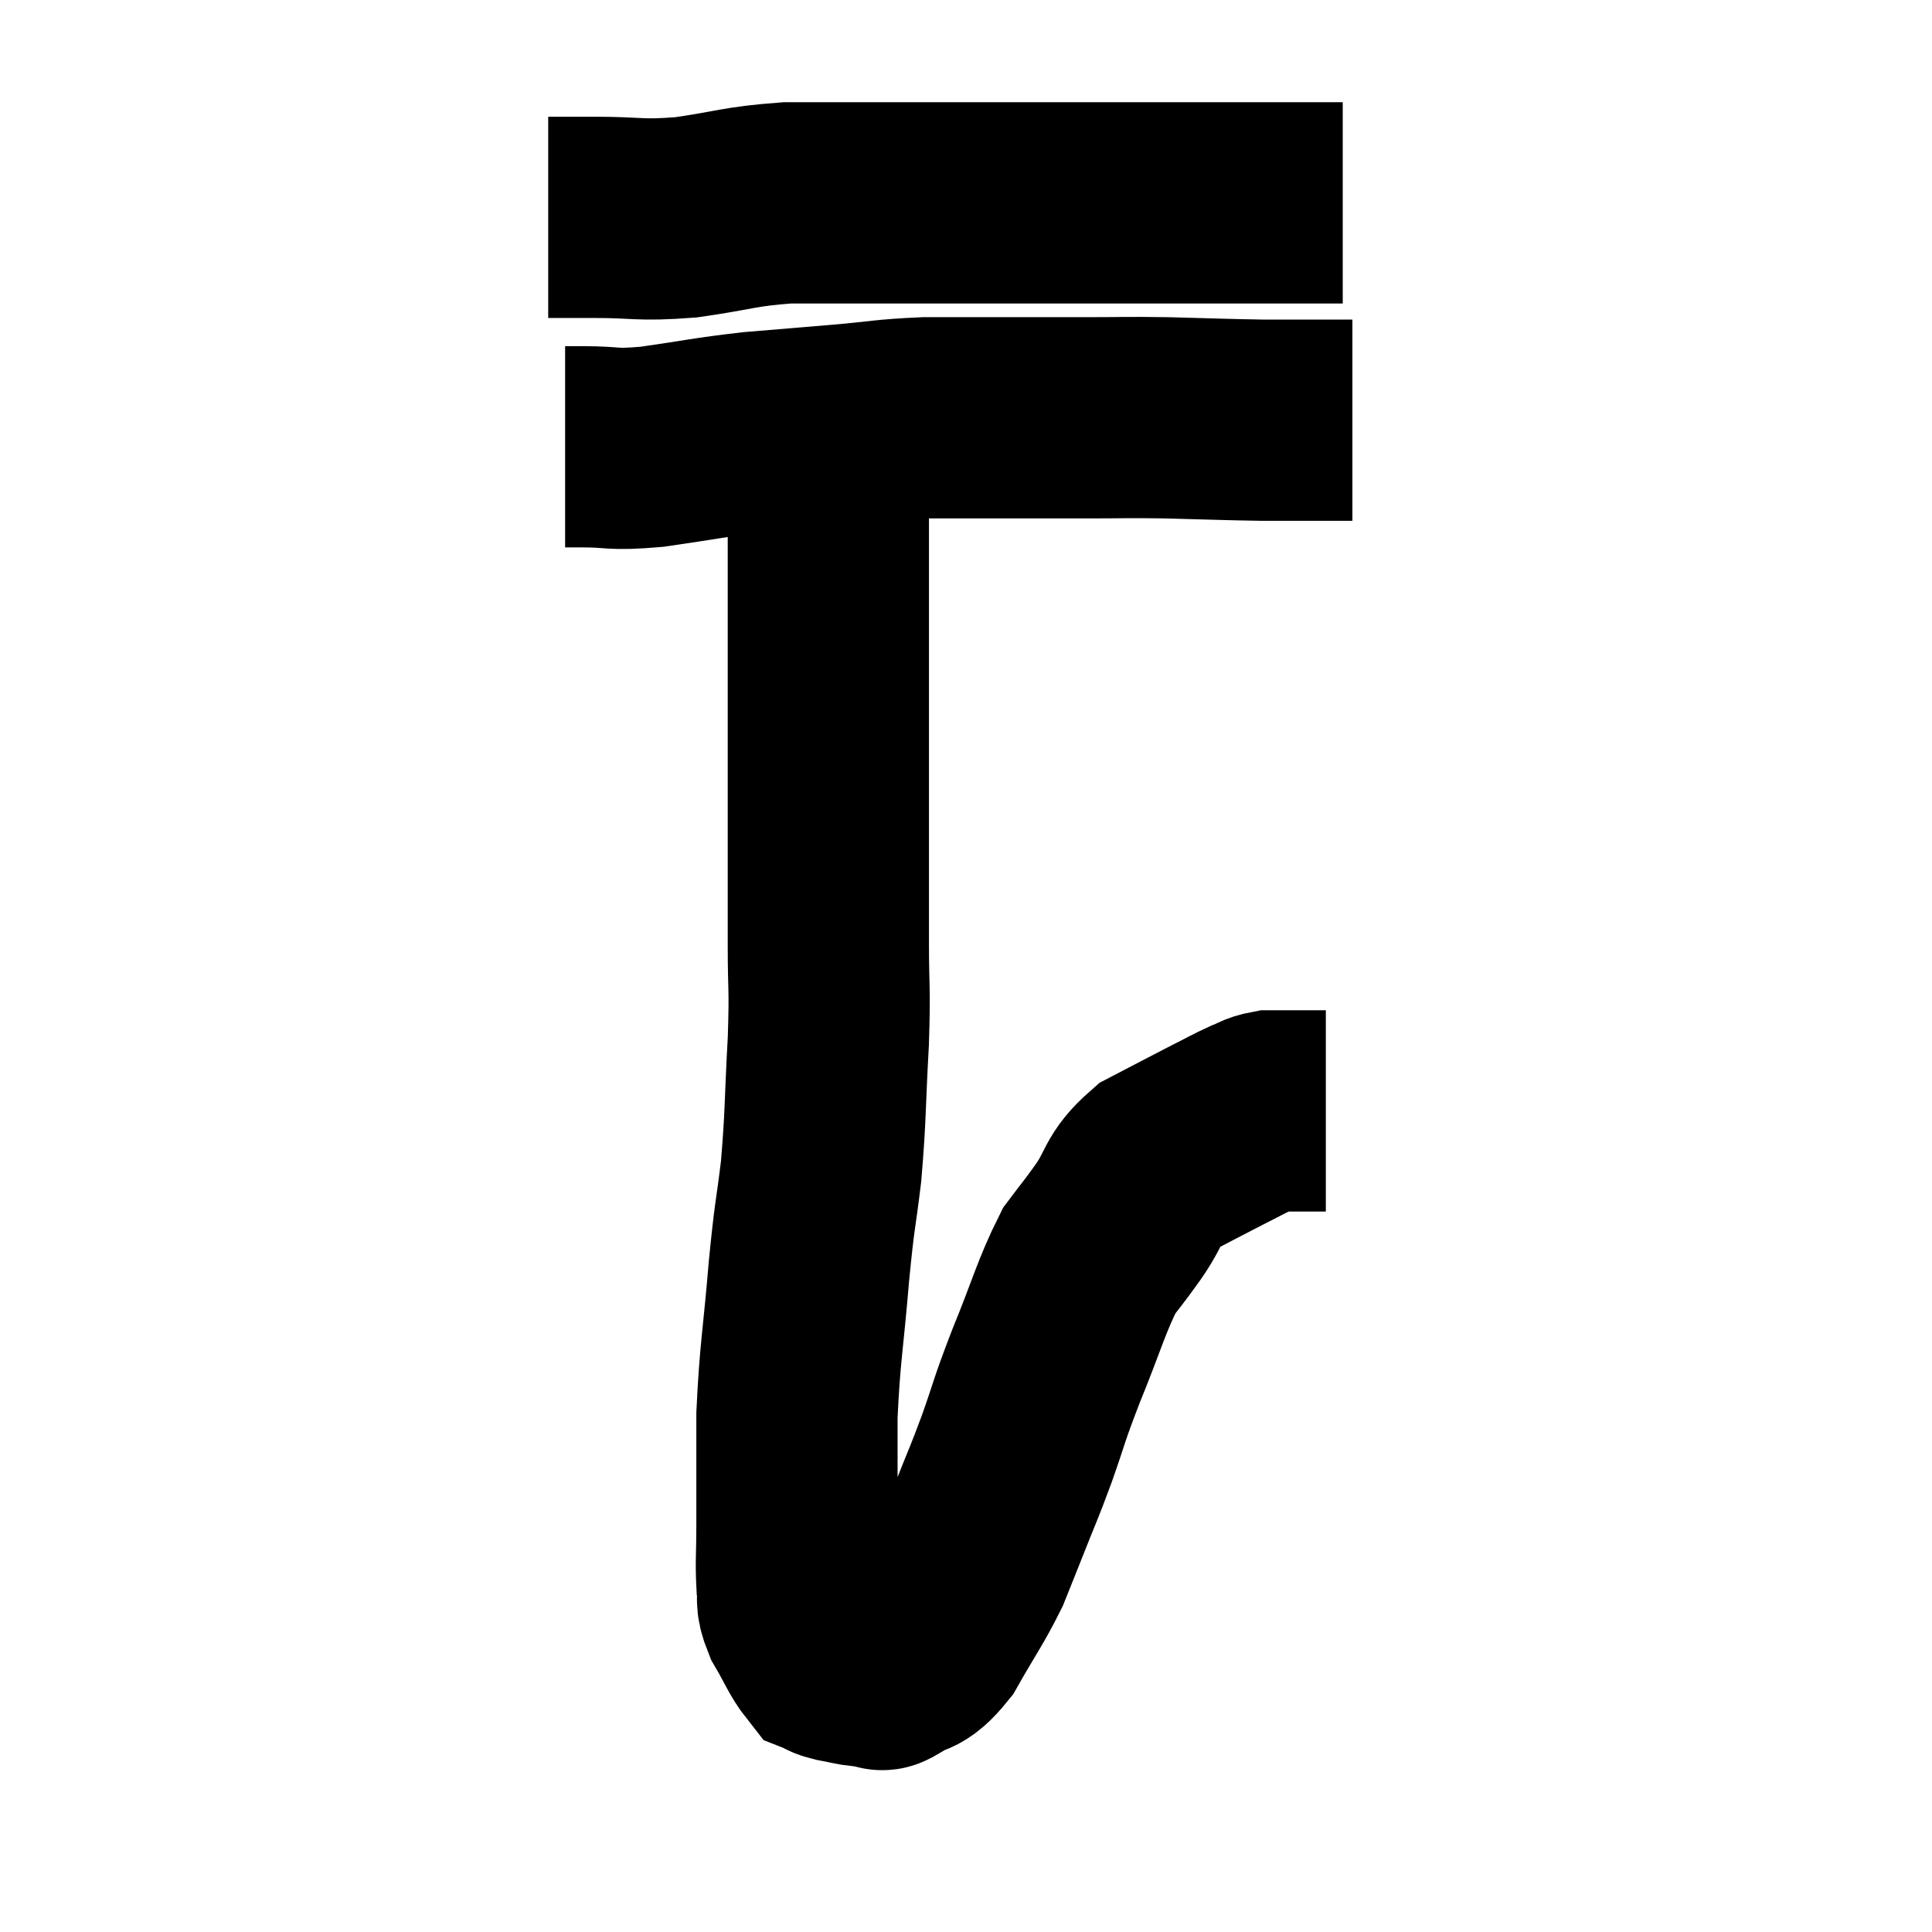 <svg width="48" height="48" viewBox="0 0 48 48" xmlns="http://www.w3.org/2000/svg"><path d="M 13.62 5.4 C 14.19 5.4, 13.905 5.4, 14.76 5.4 C 15.9 5.4, 15.84 5.49, 17.04 5.4 C 18.3 5.22, 18.345 5.13, 19.56 5.04 C 20.73 5.04, 20.73 5.04, 21.9 5.04 C 23.07 5.04, 23.4 5.04, 24.24 5.04 C 24.75 5.04, 24.585 5.04, 25.26 5.04 C 26.1 5.04, 26.16 5.04, 26.94 5.04 C 27.66 5.04, 27.72 5.04, 28.38 5.04 C 28.98 5.04, 28.92 5.04, 29.58 5.04 C 30.3 5.04, 30.465 5.04, 31.02 5.04 C 31.41 5.04, 31.41 5.04, 31.8 5.04 C 32.19 5.04, 32.19 5.04, 32.58 5.04 C 32.97 5.04, 33.165 5.04, 33.36 5.04 C 33.36 5.04, 33.36 5.04, 33.36 5.04 L 33.36 5.04" fill="none" stroke="black" stroke-width="5"></path><path d="M 14.04 11.1 C 14.25 11.1, 13.92 11.1, 14.46 11.1 C 15.33 11.1, 15.135 11.19, 16.2 11.1 C 17.46 10.92, 17.55 10.875, 18.72 10.74 C 19.8 10.65, 19.815 10.65, 20.88 10.56 C 21.93 10.47, 21.96 10.425, 22.98 10.38 C 23.97 10.38, 23.955 10.38, 24.96 10.38 C 25.98 10.38, 25.995 10.38, 27 10.38 C 27.99 10.38, 27.885 10.365, 28.98 10.38 C 30.18 10.41, 30.42 10.425, 31.38 10.44 C 32.1 10.44, 32.265 10.44, 32.82 10.44 C 33.21 10.44, 33.405 10.44, 33.6 10.44 L 33.6 10.44" fill="none" stroke="black" stroke-width="5"></path><path d="M 20.58 10.08 C 20.58 10.71, 20.58 10.35, 20.58 11.34 C 20.58 12.69, 20.58 12.375, 20.58 14.04 C 20.58 16.02, 20.58 16.365, 20.58 18 C 20.58 19.29, 20.58 19.215, 20.58 20.58 C 20.58 22.02, 20.58 22.14, 20.58 23.46 C 20.58 24.66, 20.625 24.45, 20.58 25.86 C 20.49 27.48, 20.52 27.675, 20.4 29.1 C 20.25 30.33, 20.25 30.045, 20.1 31.56 C 19.95 33.36, 19.875 33.57, 19.8 35.16 C 19.8 36.54, 19.8 36.87, 19.8 37.92 C 19.8 38.64, 19.77 38.805, 19.8 39.36 C 19.86 39.75, 19.74 39.69, 19.92 40.14 C 20.22 40.65, 20.295 40.875, 20.52 41.16 C 20.67 41.22, 20.58 41.22, 20.82 41.28 C 21.15 41.34, 21.21 41.37, 21.48 41.4 C 21.69 41.4, 21.75 41.4, 21.9 41.4 C 21.99 41.4, 21.78 41.58, 22.08 41.4 C 22.59 41.04, 22.59 41.31, 23.1 40.68 C 23.61 39.78, 23.745 39.63, 24.12 38.88 C 24.36 38.28, 24.315 38.4, 24.6 37.68 C 24.93 36.84, 24.915 36.93, 25.26 36 C 25.62 34.98, 25.53 35.13, 25.98 33.96 C 26.52 32.64, 26.61 32.22, 27.06 31.32 C 27.42 30.84, 27.36 30.945, 27.78 30.36 C 28.26 29.67, 28.125 29.52, 28.74 28.98 C 29.49 28.59, 29.655 28.5, 30.24 28.2 C 30.66 27.99, 30.75 27.93, 31.08 27.78 C 31.32 27.69, 31.32 27.645, 31.56 27.6 C 31.8 27.6, 31.815 27.6, 32.04 27.6 C 32.25 27.6, 32.31 27.6, 32.46 27.6 C 32.55 27.6, 32.52 27.6, 32.64 27.6 C 32.79 27.6, 32.865 27.6, 32.94 27.6 C 32.94 27.6, 32.94 27.6, 32.94 27.6 L 32.94 27.6" fill="none" stroke="black" stroke-width="5"></path></svg>